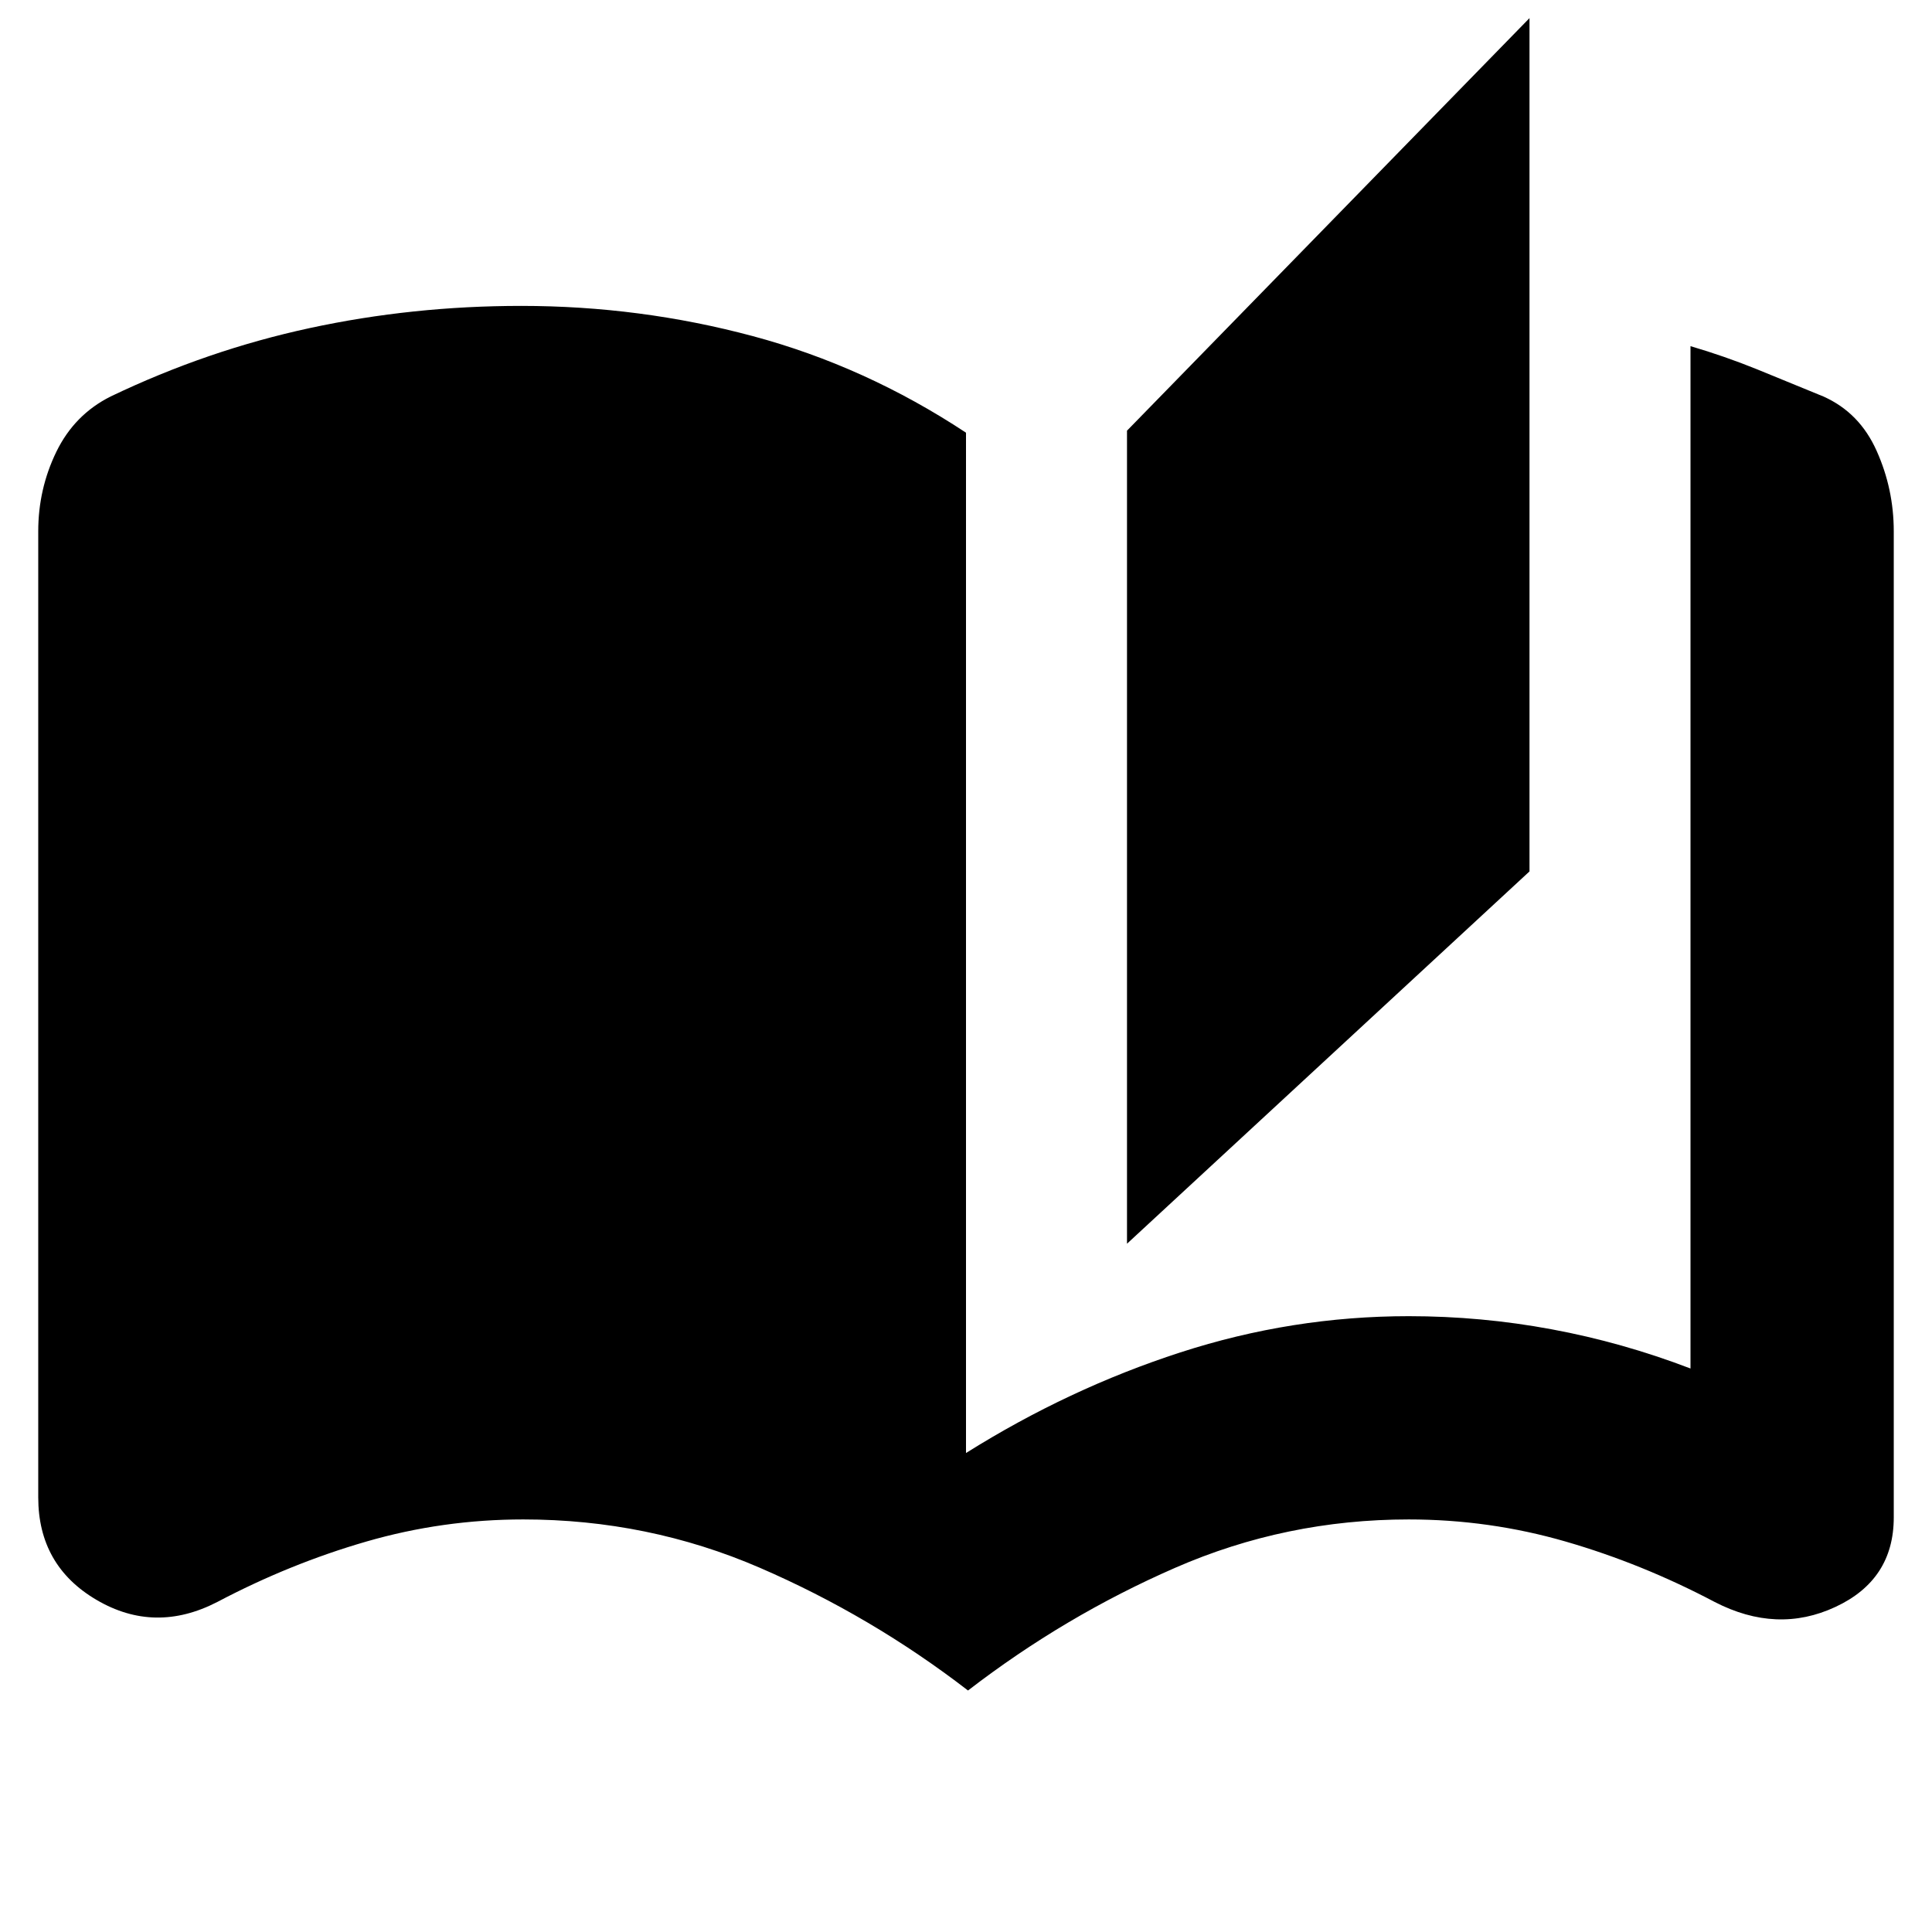 <svg xmlns="http://www.w3.org/2000/svg" height="24" width="24"><path d="M12.025 21q-1.2-.925-2.587-1.525-1.388-.6-2.938-.6-1 0-1.95.275t-1.85.75q-.775.4-1.5-.025Q.475 19.45.475 18.6v-12q0-.525.225-.988.225-.462.675-.687 1.2-.575 2.475-.85Q5.125 3.8 6.475 3.8q1.475 0 2.875.375t2.65 1.2V18.05q1.275-.8 2.663-1.25 1.387-.45 2.837-.45.9 0 1.775.163.875.162 1.725.487V4.3q.425.125.825.287l.825.338q.45.2.662.675.213.475.213 1v12.25q0 .775-.725 1.112-.725.338-1.5-.062-.9-.475-1.85-.75-.95-.275-1.95-.275-1.525 0-2.9.6T12.025 21ZM14 15.45V5.35l5-5.125v10.6Z"/></svg>